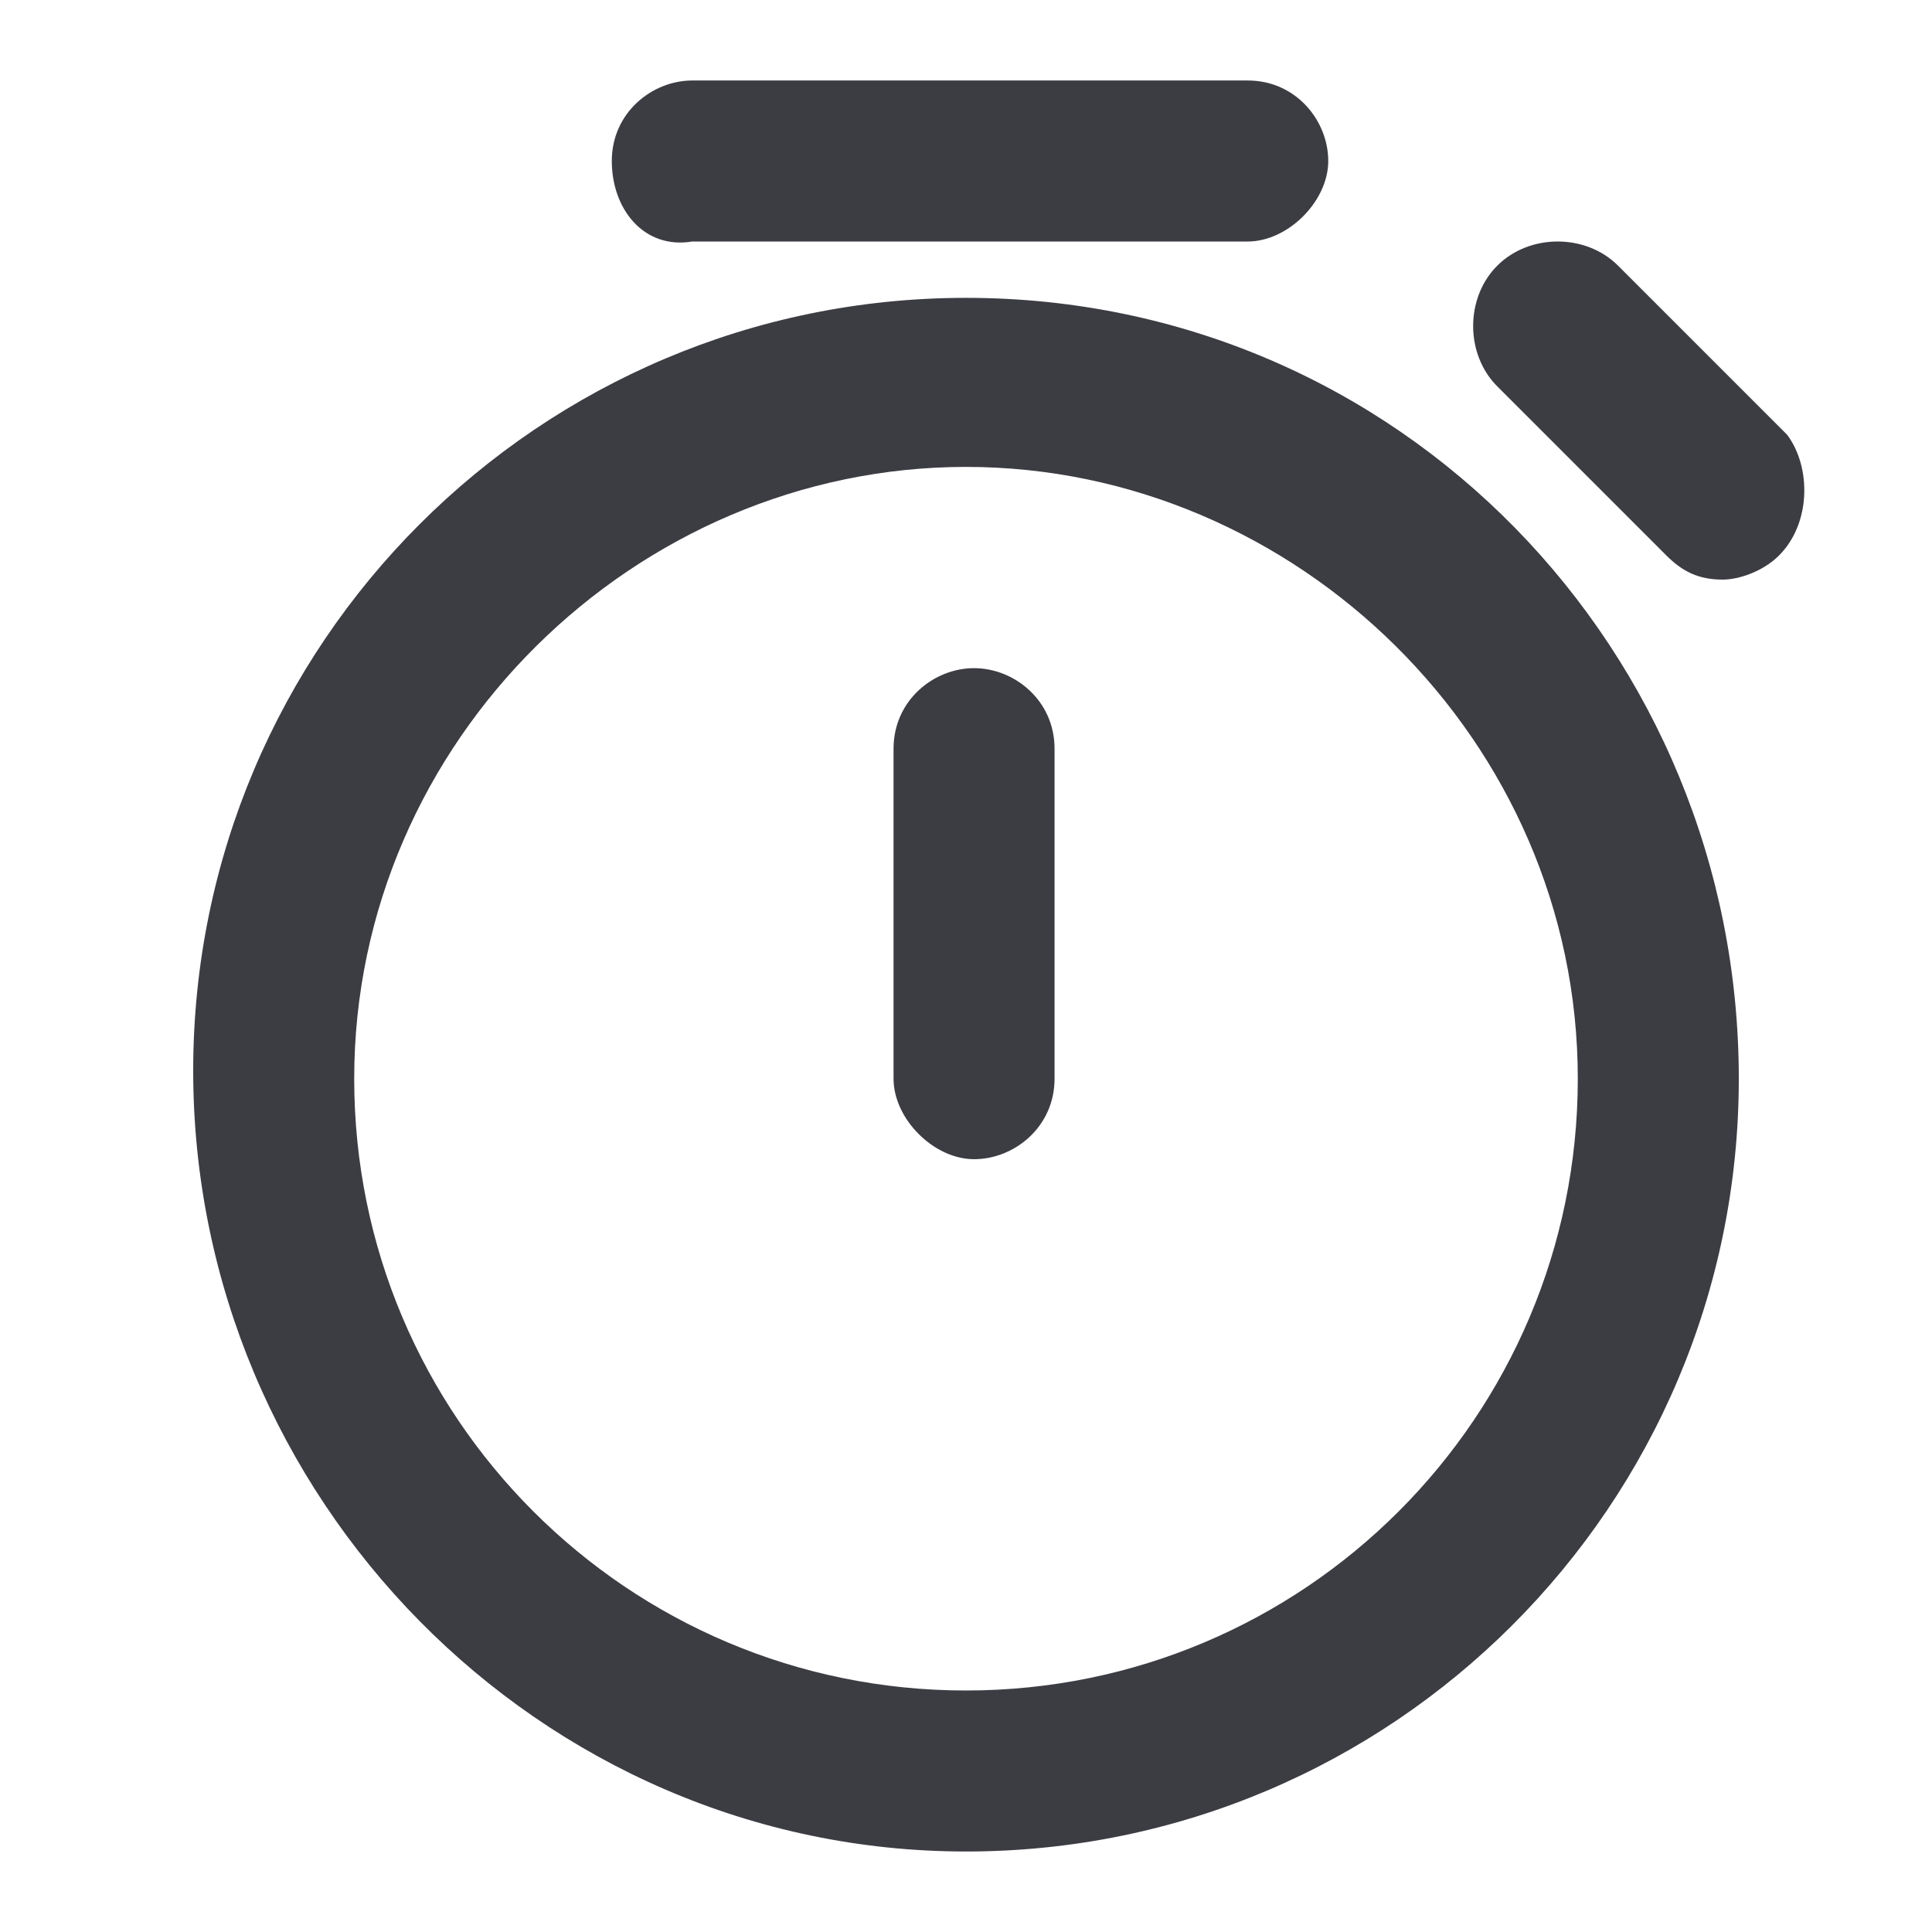 <?xml version="1.0" encoding="utf-8"?>
<!-- Generator: Adobe Illustrator 28.0.0, SVG Export Plug-In . SVG Version: 6.00 Build 0)  -->
<svg version="1.1" id="Capa_2" xmlns="http://www.w3.org/2000/svg" xmlns:xlink="http://www.w3.org/1999/xlink" x="0px" y="0px"
	 viewBox="0 0 24 24" style="enable-background:new 0 0 24 24;" xml:space="preserve">
<style type="text/css">
	.st0{fill:#3C3C43;}
</style>
<path class="st0" d="M12,3.7c-5.3,0-9.6,4.3-9.6,9.6S6.7,23,12,23s9.6-4.3,9.6-9.6S17.4,3.7,12,3.7z M12,21c-4.2,0-7.6-3.4-7.6-7.6
	S7.9,5.8,12,5.8s7.6,3.4,7.6,7.6S16.2,21,12,21z M7.6,2c0-0.6,0.5-1,1-1h6.9c0.6,0,1,0.5,1,1s-0.5,1-1,1H8.6C8,3.1,7.6,2.6,7.6,2z
	 M13.1,9.3v4.1c0,0.6-0.5,1-1,1s-1-0.5-1-1V9.3c0-0.6,0.5-1,1-1S13.1,8.7,13.1,9.3z M22.1,6.9c-0.2,0.2-0.5,0.3-0.7,0.3
	c-0.3,0-0.5-0.1-0.7-0.3l-2.1-2.1c-0.4-0.4-0.4-1.1,0-1.5c0.4-0.4,1.1-0.4,1.5,0l2.1,2.1C22.5,5.8,22.5,6.5,22.1,6.9z"/>
</svg>
